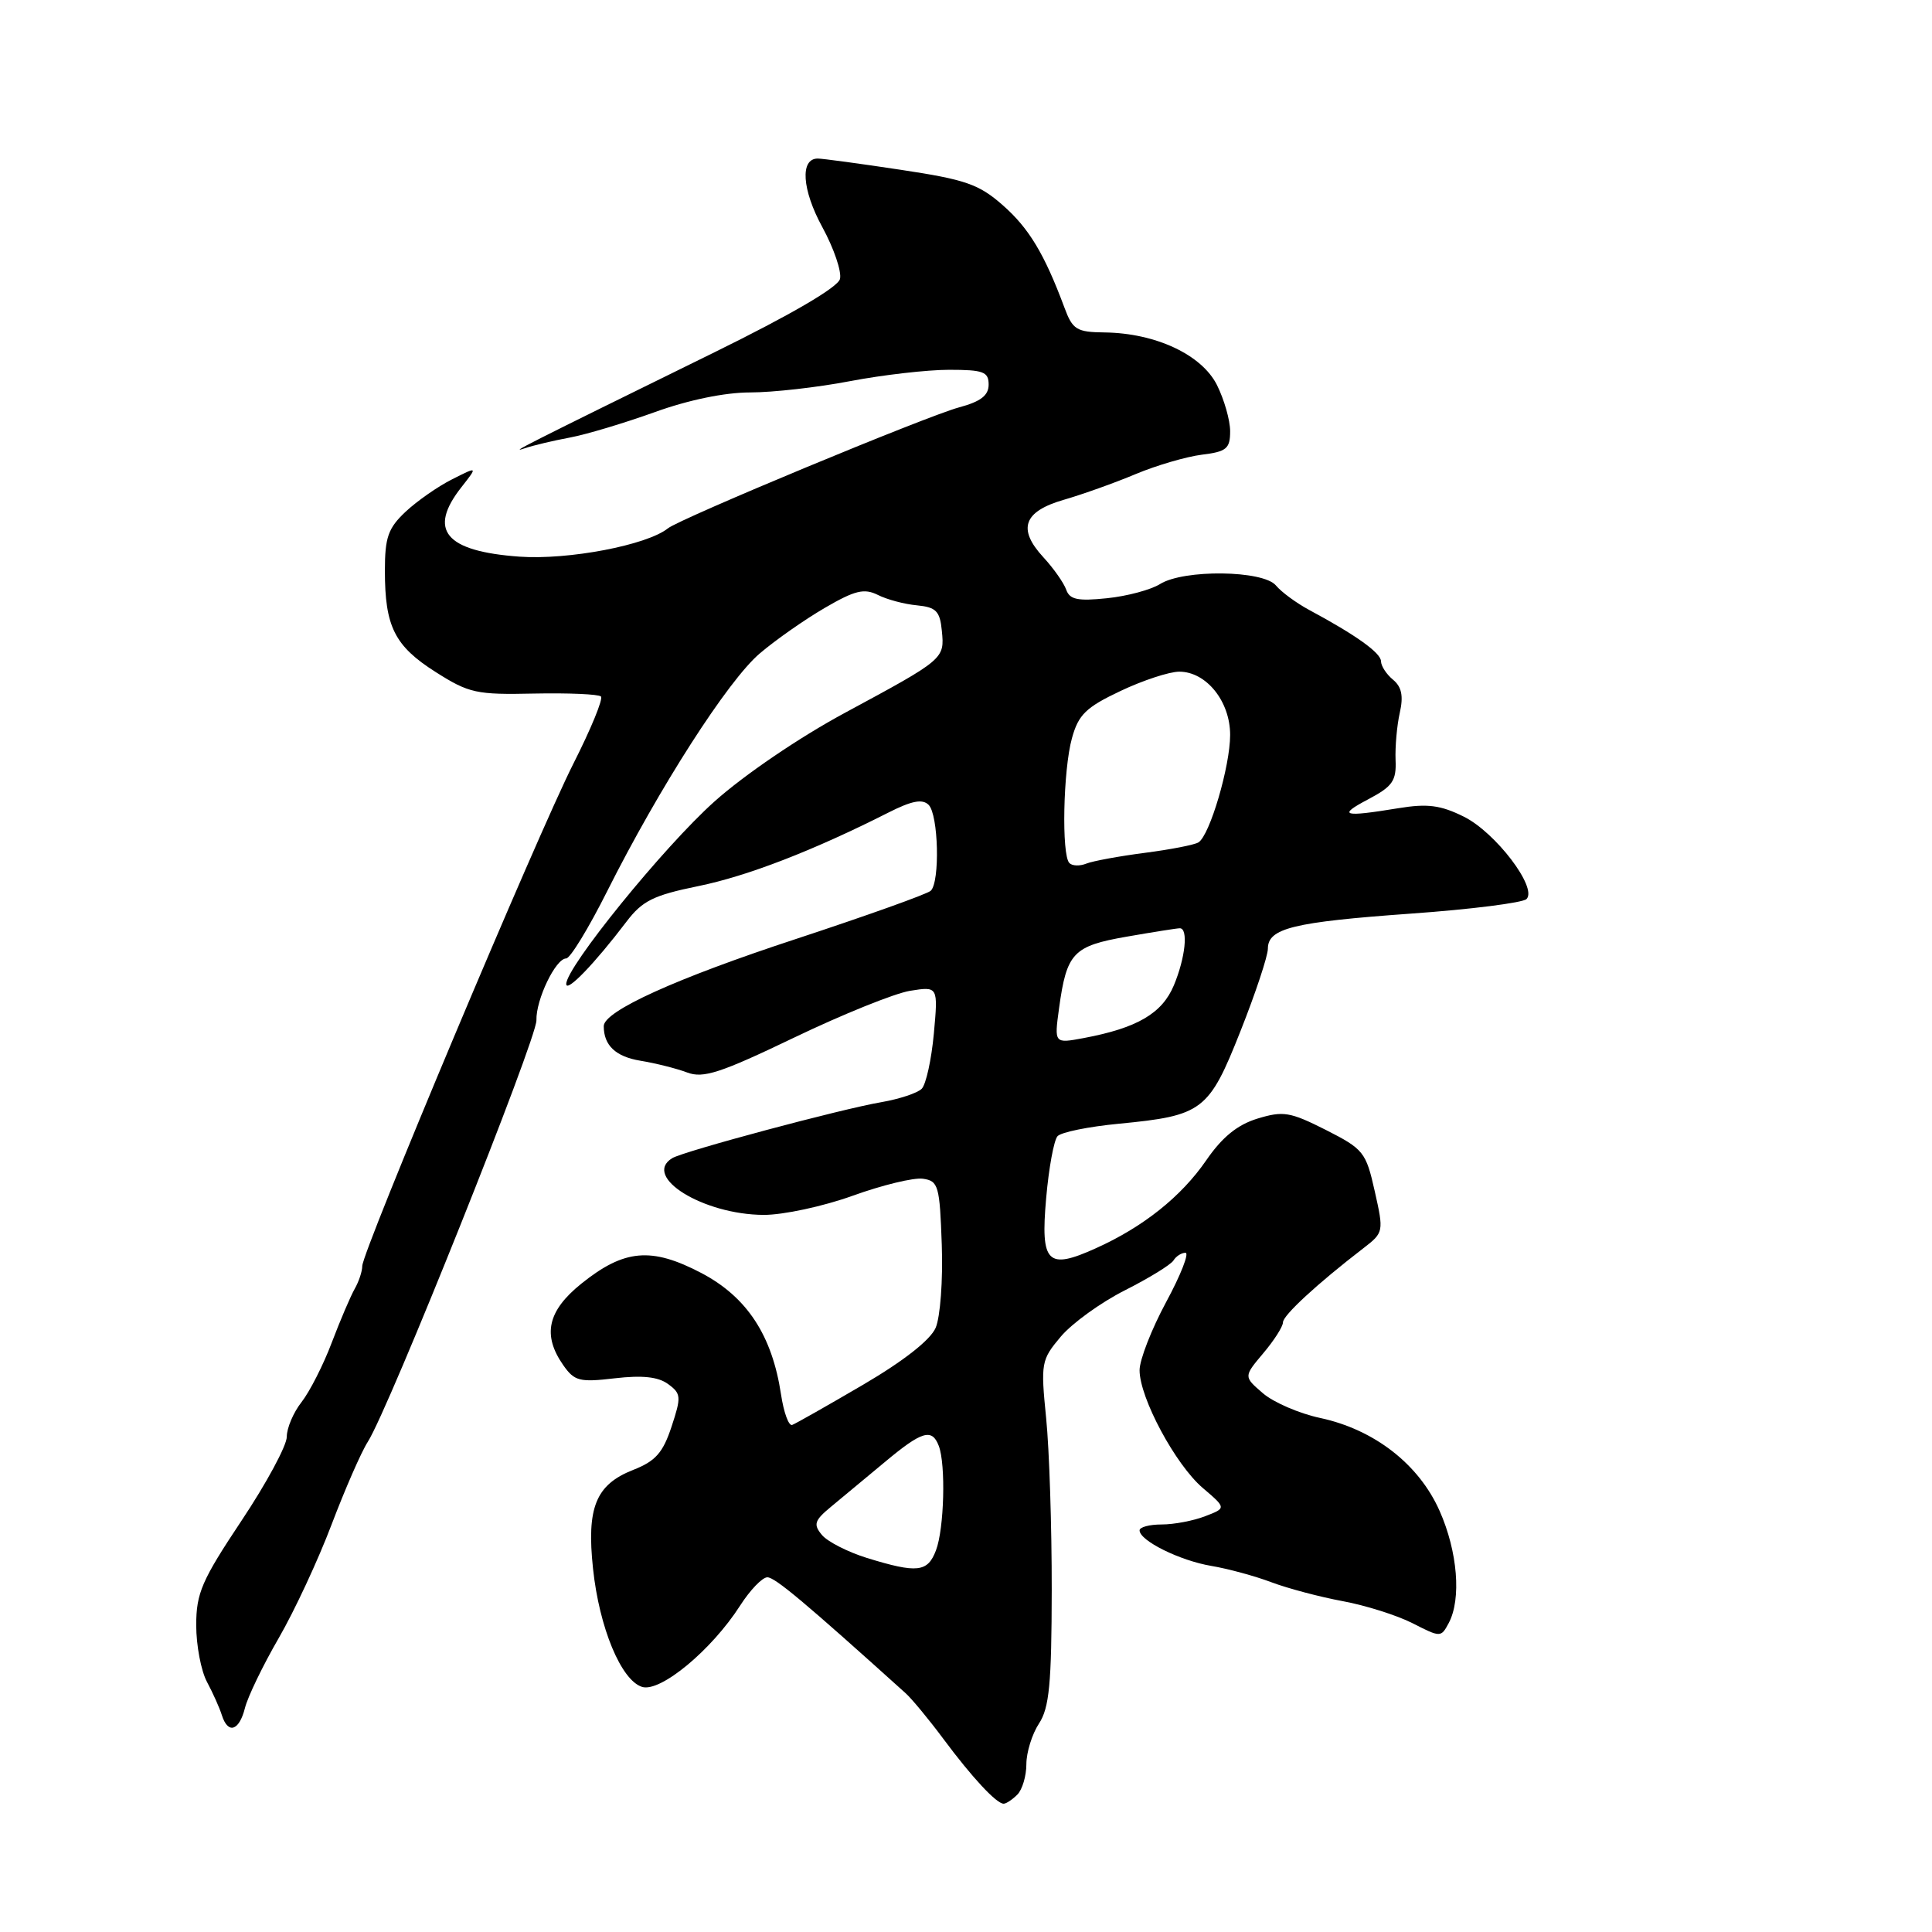<?xml version="1.0" encoding="UTF-8" standalone="no"?>
<!DOCTYPE svg PUBLIC "-//W3C//DTD SVG 1.1//EN" "http://www.w3.org/Graphics/SVG/1.1/DTD/svg11.dtd" >
<svg xmlns="http://www.w3.org/2000/svg" xmlns:xlink="http://www.w3.org/1999/xlink" version="1.1" viewBox="0 0 256 256">
 <g >
 <path fill="currentColor"
d=" M 134.80 237.80 C 135.46 237.14 136.00 235.32 136.00 233.76 C 136.00 232.21 136.75 229.78 137.67 228.38 C 139.04 226.29 139.34 223.12 139.36 210.67 C 139.37 202.32 139.04 192.08 138.62 187.91 C 137.89 180.60 137.96 180.20 140.56 177.11 C 142.05 175.34 145.87 172.58 149.06 170.97 C 152.25 169.36 155.14 167.58 155.49 167.02 C 155.83 166.46 156.55 166.00 157.08 166.00 C 157.61 166.00 156.46 168.94 154.52 172.53 C 152.59 176.11 151.00 180.18 151.00 181.56 C 151.00 185.22 155.76 194.08 159.37 197.16 C 162.50 199.83 162.50 199.83 159.68 200.91 C 158.14 201.51 155.55 202.00 153.93 202.00 C 152.32 202.00 151.00 202.35 151.00 202.78 C 151.00 204.15 156.34 206.79 160.50 207.49 C 162.70 207.86 166.28 208.83 168.45 209.65 C 170.62 210.47 174.88 211.60 177.91 212.16 C 180.95 212.72 185.12 214.04 187.18 215.09 C 190.88 216.98 190.94 216.98 191.96 215.07 C 193.66 211.89 193.15 205.59 190.75 200.19 C 188.01 194.02 182.11 189.43 174.94 187.89 C 172.16 187.30 168.74 185.82 167.34 184.61 C 164.78 182.41 164.78 182.41 167.39 179.31 C 168.83 177.61 170.00 175.77 170.00 175.22 C 170.00 174.29 174.54 170.10 180.65 165.40 C 183.35 163.32 183.37 163.22 182.16 157.84 C 181.00 152.66 180.68 152.26 175.68 149.72 C 170.94 147.33 170.04 147.18 166.62 148.22 C 163.95 149.04 161.94 150.68 159.83 153.75 C 156.52 158.56 151.48 162.58 145.21 165.40 C 138.78 168.31 137.86 167.39 138.62 158.78 C 138.97 154.77 139.65 151.07 140.13 150.55 C 140.61 150.02 144.27 149.28 148.25 148.90 C 159.37 147.83 160.18 147.21 164.37 136.63 C 166.37 131.59 168.00 126.67 168.00 125.71 C 168.00 123.00 171.34 122.18 186.93 121.06 C 194.87 120.50 201.78 119.62 202.27 119.13 C 203.76 117.64 198.16 110.29 193.96 108.21 C 190.88 106.68 189.14 106.46 185.30 107.09 C 177.93 108.30 177.18 108.08 181.28 105.92 C 184.52 104.21 185.04 103.47 184.92 100.71 C 184.85 98.95 185.10 96.12 185.48 94.44 C 185.98 92.23 185.73 91.02 184.59 90.07 C 183.71 89.35 183.00 88.25 182.99 87.63 C 182.99 86.52 179.66 84.14 173.49 80.83 C 171.78 79.91 169.79 78.45 169.07 77.58 C 167.38 75.55 156.86 75.42 153.71 77.39 C 152.50 78.15 149.33 79.00 146.67 79.27 C 142.81 79.67 141.74 79.45 141.28 78.14 C 140.96 77.24 139.61 75.31 138.26 73.85 C 134.78 70.08 135.61 67.76 141.01 66.21 C 143.48 65.49 147.75 63.97 150.50 62.81 C 153.25 61.66 157.19 60.51 159.25 60.25 C 162.52 59.85 163.00 59.45 163.00 57.14 C 163.00 55.69 162.21 52.93 161.25 51.01 C 159.23 47.00 153.14 44.14 146.37 44.05 C 142.65 44.01 142.12 43.68 141.04 40.75 C 138.39 33.64 136.34 30.23 132.86 27.18 C 129.70 24.40 127.92 23.79 119.36 22.50 C 113.94 21.68 108.99 21.01 108.37 21.01 C 105.98 20.99 106.26 25.15 108.97 30.11 C 110.50 32.92 111.55 36.00 111.30 36.97 C 111.01 38.08 104.80 41.70 94.67 46.68 C 69.27 59.16 67.38 60.12 69.50 59.41 C 70.60 59.03 73.30 58.39 75.50 57.98 C 77.70 57.57 82.75 56.05 86.73 54.62 C 91.19 53.00 96.05 52.00 99.39 52.00 C 102.38 52.00 108.35 51.33 112.66 50.50 C 116.97 49.68 122.86 49.00 125.75 49.00 C 130.30 49.00 131.00 49.26 131.00 50.96 C 131.00 52.40 129.95 53.21 127.08 53.98 C 122.80 55.13 90.11 68.71 88.50 70.01 C 85.73 72.23 75.32 74.22 68.84 73.76 C 58.98 73.05 56.65 70.25 61.16 64.53 C 63.31 61.79 63.31 61.79 59.91 63.51 C 58.03 64.45 55.26 66.39 53.75 67.80 C 51.43 69.98 51.00 71.19 51.00 75.62 C 51.00 83.03 52.28 85.59 57.73 89.05 C 62.14 91.85 63.12 92.07 70.78 91.90 C 75.33 91.81 79.32 91.98 79.63 92.29 C 79.94 92.61 78.30 96.60 75.98 101.18 C 71.20 110.63 48.00 165.84 48.00 167.76 C 48.00 168.46 47.55 169.81 47.01 170.76 C 46.46 171.72 45.09 174.93 43.96 177.90 C 42.84 180.87 41.03 184.41 39.96 185.78 C 38.88 187.15 38.00 189.22 38.00 190.38 C 38.00 191.55 35.30 196.55 32.00 201.50 C 26.74 209.40 26.00 211.09 26.00 215.35 C 26.00 218.01 26.64 221.39 27.42 222.85 C 28.20 224.31 29.09 226.29 29.39 227.25 C 30.20 229.83 31.69 229.38 32.46 226.31 C 32.83 224.83 34.84 220.67 36.93 217.06 C 39.02 213.45 42.17 206.68 43.94 202.00 C 45.72 197.32 47.87 192.39 48.74 191.04 C 51.50 186.75 71.16 137.60 71.08 135.19 C 71.00 132.47 73.63 127.00 75.02 127.00 C 75.55 127.00 77.99 123.00 80.44 118.12 C 87.34 104.38 96.48 90.13 100.69 86.57 C 102.78 84.79 106.67 82.07 109.32 80.53 C 113.29 78.22 114.51 77.93 116.32 78.83 C 117.52 79.44 119.85 80.06 121.50 80.21 C 124.04 80.46 124.55 80.97 124.80 83.59 C 125.17 87.32 125.12 87.35 112.00 94.43 C 105.94 97.69 98.60 102.68 94.63 106.24 C 87.93 112.24 74.97 128.21 75.03 130.40 C 75.06 131.55 78.76 127.72 83.00 122.14 C 85.11 119.36 86.58 118.63 92.50 117.42 C 99.04 116.09 107.76 112.71 117.72 107.67 C 120.82 106.10 122.23 105.83 123.05 106.65 C 124.35 107.95 124.57 116.85 123.33 118.03 C 122.88 118.46 114.85 121.33 105.50 124.41 C 89.57 129.64 80.00 133.98 80.00 135.97 C 80.00 138.52 81.58 140.01 84.85 140.55 C 86.86 140.88 89.65 141.58 91.05 142.11 C 93.19 142.92 95.45 142.18 105.22 137.49 C 111.61 134.42 118.52 131.63 120.57 131.29 C 124.31 130.69 124.31 130.69 123.74 136.96 C 123.42 140.41 122.70 143.70 122.13 144.27 C 121.56 144.84 119.16 145.63 116.80 146.04 C 111.54 146.93 90.51 152.56 89.06 153.47 C 85.07 155.93 93.17 160.94 101.19 160.98 C 103.77 160.99 109.08 159.85 112.99 158.44 C 116.90 157.03 121.09 156.01 122.30 156.19 C 124.34 156.48 124.52 157.11 124.79 164.94 C 124.96 169.60 124.59 174.52 123.98 175.94 C 123.28 177.56 119.73 180.34 114.34 183.50 C 109.64 186.25 105.43 188.64 104.97 188.81 C 104.51 188.98 103.85 187.16 103.49 184.77 C 102.31 176.94 98.98 171.86 92.93 168.68 C 86.30 165.21 82.72 165.52 77.02 170.10 C 72.55 173.70 71.84 176.90 74.64 180.90 C 76.12 183.01 76.80 183.18 81.47 182.63 C 85.10 182.21 87.21 182.43 88.52 183.39 C 90.26 184.66 90.29 185.09 88.98 189.05 C 87.84 192.50 86.86 193.61 83.90 194.77 C 78.94 196.72 77.71 199.76 78.58 207.86 C 79.41 215.69 82.30 222.64 85.07 223.52 C 87.49 224.29 94.29 218.65 98.07 212.75 C 99.39 210.69 101.01 209.00 101.68 209.00 C 102.69 209.00 106.67 212.34 120.00 224.36 C 120.83 225.11 123.08 227.83 125.00 230.41 C 128.83 235.56 132.04 239.00 132.99 239.00 C 133.32 239.00 134.14 238.46 134.80 237.80 Z  M 114.88 206.44 C 112.34 205.65 109.65 204.28 108.91 203.39 C 107.74 201.99 107.91 201.47 110.14 199.63 C 111.56 198.46 114.75 195.81 117.22 193.75 C 122.16 189.62 123.49 189.22 124.39 191.58 C 125.34 194.04 125.11 202.58 124.02 205.43 C 122.92 208.34 121.54 208.49 114.88 206.44 Z  M 140.33 133.60 C 141.34 126.24 142.19 125.35 149.31 124.11 C 152.80 123.50 155.96 123.00 156.33 123.00 C 157.48 123.00 157.07 126.91 155.54 130.57 C 153.98 134.29 150.68 136.22 143.59 137.55 C 139.69 138.28 139.69 138.28 140.33 133.60 Z  M 141.70 114.36 C 140.64 113.31 140.87 102.00 142.04 97.81 C 142.90 94.69 143.90 93.72 148.47 91.56 C 151.44 90.15 154.95 89.00 156.26 89.00 C 159.84 89.00 163.00 92.93 163.00 97.38 C 163.00 101.53 160.30 110.70 158.80 111.62 C 158.28 111.95 155.07 112.57 151.67 113.01 C 148.28 113.45 144.80 114.09 143.95 114.43 C 143.09 114.78 142.08 114.75 141.70 114.36 Z "/>
</g>
</svg>